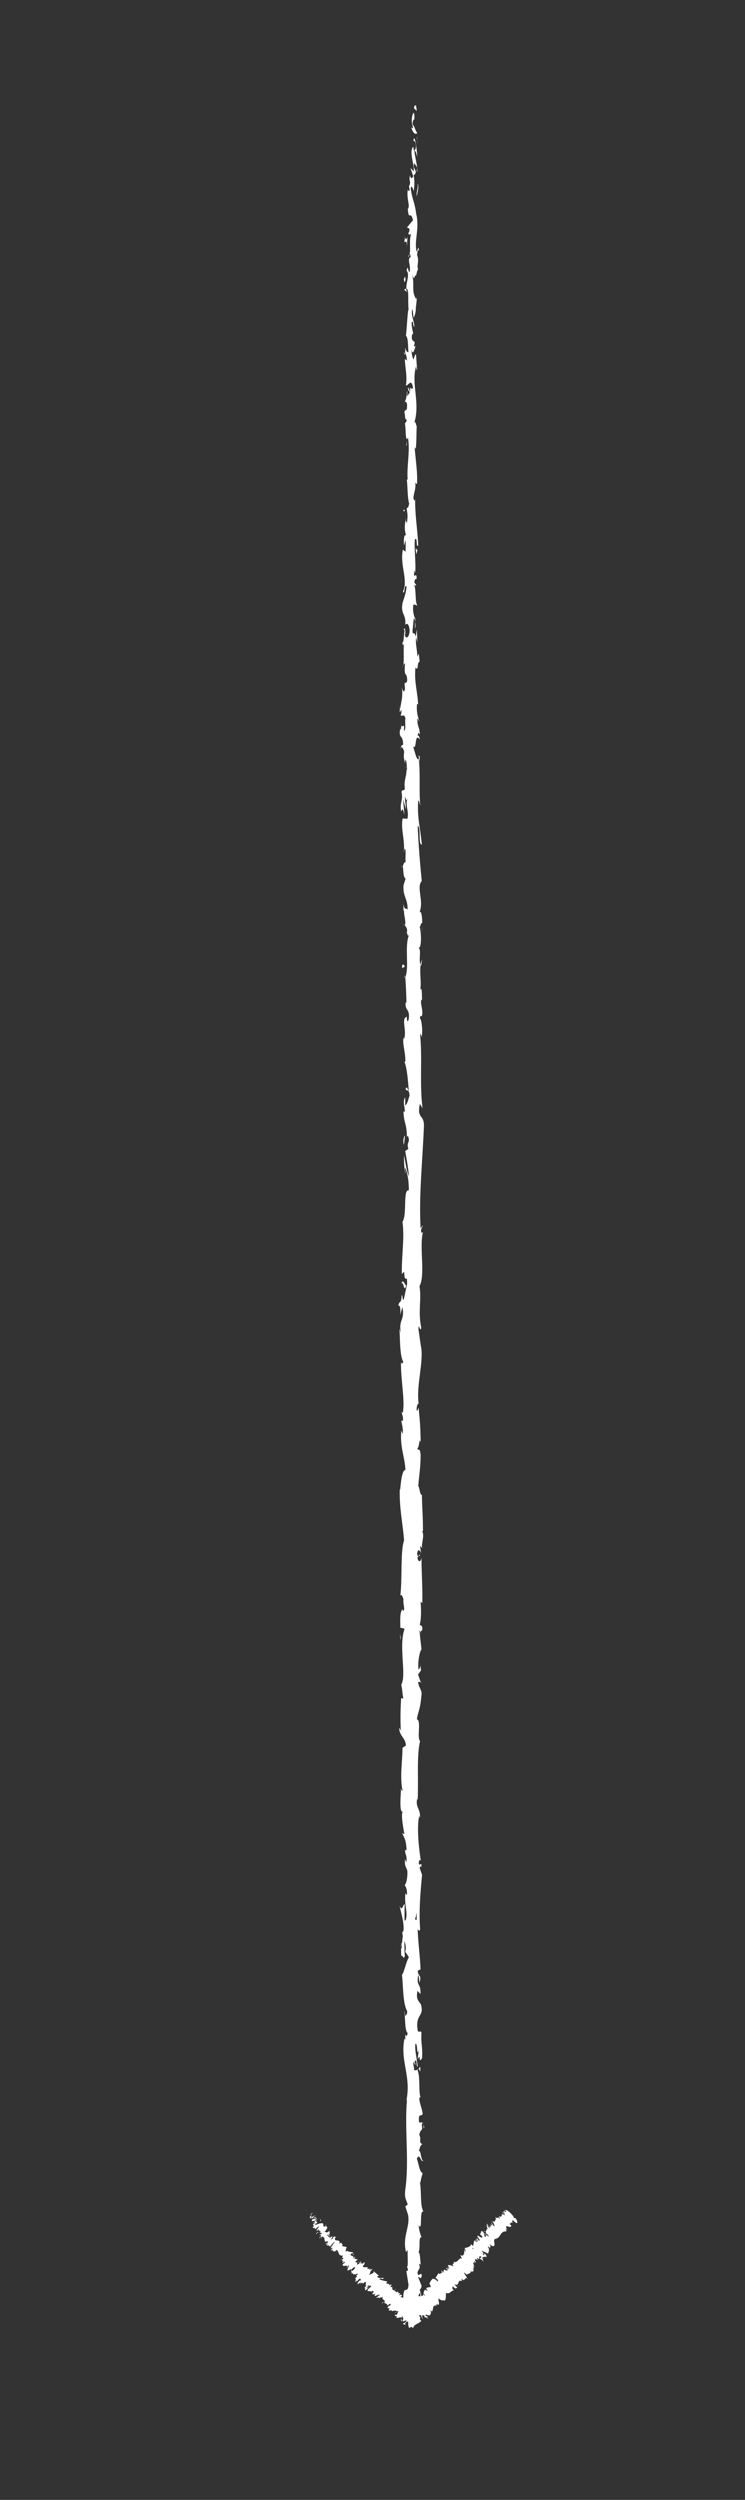 <?xml version="1.0" encoding="UTF-8"?><svg id="a" xmlns="http://www.w3.org/2000/svg" viewBox="0 0 92.44 309.88"><rect x="0" y="0" width="92.44" height="309.88" fill="#333333" stroke="none"/><defs><style>.b{fill:#fff;}</style></defs><g><path class="b" d="M51.63,13.13c-.09-.14-.28-.06-.24,.33l.33,.28-.09-.62Z"/><path class="b" d="M51.02,15.8c.16,.47,.44,1.01,.75,.7-.32-.46-.19-.57-.56-1.07-.04-.4,.11-.69,.23-.63-.08-.14,.07-.62-.14-.83-.26,.52-.27,1.17-.05,1.85-.07,.15-.16,0-.22-.03Z"/><path class="b" d="M50.5,54.61l.04-.25c-.02,.07-.03,.15-.04,.25Z"/><path class="b" d="M50.32,78.65c0-.18-.04-.26-.07-.27,.02,.17,.04,.31,.07,.27Z"/><path class="b" d="M49.96,82.75c.01-.09,.02-.16,.02-.24-.03,.09-.05,.19-.02,.24Z"/><path class="b" d="M50.5,54.61l-.1,.64c.11,.05,.08-.33,.1-.64Z"/><path class="b" d="M51.82,21.15c-.02-.13-.05-.25-.09-.35,.01,.11,.03,.22,.04,.33,.02,0,.03,.01,.05,.02Z"/><path class="b" d="M50.23,44.01v-.2c-.04-.06-.08-.11-.14-.16l.14,.36Z"/><path class="b" d="M50.18,35.87c-.01,.18,.27,.25,.39,.32-.12-.1-.17-.24-.19-.4-.05,0-.12,.02-.2,.08Z"/><path class="b" d="M50.68,22.98l-.04-.23c.01,.06,.02,.16,.04,.23Z"/><path class="b" d="M50.17,49.83s-.08,.04-.1,.07c.04,0,.07-.03,.1-.07Z"/><path class="b" d="M52.28,277.34s-.03,0-.05,0c.03,.05,.05,.06,.05,0Z"/><path class="b" d="M50.89,286.76l-.02-.13c-.05-.01-.11-.03-.16-.03l.17,.16Z"/><path class="b" d="M49.59,90.27s0-.02,0-.03c-.03-.2-.03-.09,0,.03Z"/><path class="b" d="M49.8,159.23c.25-.78,.32,1.27,.6,.1-.11,.11-.44-1.07-.6-.1Z"/><path class="b" d="M51.78,21.36c0,.11,0,.22,0,.33,0-.15,0-.25,0-.33Z"/><path class="b" d="M50.4,159.33h0l.03-.12c-.01,.05-.02,.08-.03,.12Z"/><path class="b" d="M49.76,107.58s.09-.1,.12-.18c-.03,0-.06,.05-.12,.18Z"/><path class="b" d="M50.16,94.68l-.04,.32c.03-.13,.03-.23,.04-.32Z"/><path class="b" d="M50.16,114.27c-.02,.17-.06,.23-.02,.47,.01-.02,.02-.04,.03-.07-.04-.09-.06-.2-.01-.4Z"/><path class="b" d="M50.16,121.24s.04-.09,.06-.13c0-.07-.01-.15-.02-.22l-.04,.35Z"/><path class="b" d="M52.15,256.16c-.08,.15-.17,.25-.25,.32,.2-.11,.27,.92,.25-.32Z"/><path class="b" d="M51.66,21.16c.07,.04,.11,.1,.12,.21,0-.08,0-.16-.02-.23-.04-.02-.08-.02-.11,.02Z"/><path class="b" d="M52.38,114.56l-.04,1.11c.03-.31,.04-.71,.04-1.11Z"/><path class="b" d="M52.11,206.16l.03,.25c0-.1,0-.19-.03-.25Z"/><path class="b" d="M52.38,118.95c-.1,.2-.16,.41-.19,.62,.02,.05,.04,.1,.07,.13l.12-.75Z"/><path class="b" d="M51.89,256.48h0Z"/><path class="b" d="M52.56,263.77c0-1.06-.36-.5-.57-.72-.1-1.26,.27-.58,.46-1.01-.1-.79-.44-1.39-.42-1.98,.06-.04,.08-.16,.16-.02-.29-.83-.01-2.47-.38-3.44,.03-.07,.06-.11,.09-.13-.19,.16-.37,.18-.51,.15,0-.47-.23-.88,0-1.06,0,.29,.09,.31,.17,.45l-.1-.5c.35-.45,.12,.68,.38,.68-.11-.97-.4-2.09-.3-2.83,.34-.15,.11,1.73,.42,.74l-.13,1.15c.54-.88-.04,.7,.54-.11,.1-1.51-.17-1.69-.07-3.19-.19-.34-.28,.11-.47-.23-.34-2.14,.85-1.68,.4-3.25-.23-.41-.66-.56-.43-1.68l.38,.38c.04-1.46-.55-.83-.29-2.36,.15,.27,.13,1.15,.17,.93,.3-.99-.22-.7-.22-1.46l.34-.16c-.05-1.55-.3-3.27-.36-4.99,.1,.1,.21,.39,.31-.01-.17-2.17,.04-4.63,.24-6.73l-.29-.8c0-.19,.13-.35,.19-.14,.11-.82-.19-.04-.3-.43-.02-.46,.17-.61,.26-.32-.25-1.44-.54-4.1-.22-5.62l.09,.3c.12-1.18-.6-1.33-.33-2.43l.05,.21c.13-2.56-.14-5.4,.3-7.35-.42-.37,.19-2.54-.4-2.7,.29-1.46,.4-1.04,.59-3.11,.03-.55-.37-.82-.43-1.5l.31-.02-.32-.92,.37-.49-.08-.64c-.02,.25-.14,.54-.23,.5-.14-1,.21-2.43,.37-2.46l-.26-2.36c.12,.05,.17,.45,.25,.76-.31-1.26,.32-.23,.04-1.38-.07,.15-.18-.08-.25-.11,.19-.58,.19-1.89,.11-2.85l.21,.19c.05-1.75-.1-3.69-.1-5.66-.1,.7-.47,.54-.5-.03l.33-.23c-.2-.37-.12,.6-.37-.16,.04-.73,.37-.49,.48-.07l-.11-.89c.1-.05,.15,.16,.27,.21-.2-.37,.33-1.54-.02-2.07l.1-.05c0-1.96-.11-2.85-.13-4.46-.28-.03-.22-.66-.45-1.13,.09-1.18,.31-2.48,.29-3.9-.14-1-.24-.29-.41-.74,.26-.07,.23-1.49,.42-.75-.04-1.7-.05-2.17-.26-4.32-.1,.23-.15,.5-.24,.36-.04-.39,.11-.89,.23-.83l.03,.1c-.38-2.41,.75-5.57,.21-7.49l.03,.11-.28-1.99c.04-.92,.19,.55,.35-.13-.43-2.15,.06-3.4-.22-5.17,.76-1.37-.05-4.86,.43-6.71l-.18,.11c-.17-.48,.1-.58,.14-.93-.14,.05-.16,.52-.26,.22-.21-4.05,.26-8.36,.42-12.51,.05-1.52-.92-.86-.5-2.78l.33,.54c-.4-3.06,.01-6.27-.32-9.27,.08,.18,.18,.18,.17,.48,.24-.63,.01-2.34-.18-2.35,.02-.47,.18-.11,.28-.4,.14-.64-.31-1.6-.07-1.93,.04-.06,.08,.18,.1,.29-.12-.41,.03-1.93-.25-1.53,.13-1.13-.12-2.15,.04-3.05-.31-.59,.15-1.93-.29-2.11,.45,.08,.36-1.97,.15-2.69,.14,.24,.14-.62,.33-.34,0-.81-.09-1.56-.32-1.42,.54-1.5-.44-3.01,.26-3.85-.24-2.41-.41-4.65-.51-6.82,.45,.08,.04,2.4,.52,2.31-.19-2.06-.57-3.25-.46-5.29,.06-.53,.2,.3,.27,.48-.19-2.06,.04-3.98-.2-5.81,.04,0,.09,.2,.12,.39-.01-.36,.07-.84-.14-.8l.06,.35c-.3,.58-.62-1.43-.78-1.5,.59,.61,.15-1.81,.89-.84-.04-.24-.14-.54-.27-.48,.04-.35,.12-.46,.28-.11-.11-1.29-.33-.83-.32-2,.1,0,.14,.24,.25,.36-.19-.59-.39-1.19-.3-2.18,.06,.06,.14-.06,.14,.24-.03-1.7-.52-2.9-.33-4.76,.43,.55,.14-.63,.52-.73l-.11-1-.18,.4c0-.88-.27-1.65-.14-2.41l.15,.65-.07-1.65-.14,.93c-.19-.89-.47,.1-.37-1.07,.04,.24,0-.88,.22-1.34h0c-.12-.43-.24-.88-.15-1.53,.12-.17,.41,.14,.49,.03-.31-.43-.09-2.06-.42-2.6,.08,.18,.27,.19,.31,.13l-.25-.36c.08-.41,.12-.47,.28-.4,.05-1.22-.47,.39-.27-1.06,.02,.11,.06,.06,.1,.3,.11-1.46-.16-2.82-.04-4.16,.38-.4,.09,1.17,.41,.72-.07-1.93-.45-4-.36-5.87l-.04,.35c-.53-.26,.26-1.39,.01-2.34,.04,.23,.29,.3,.24,.24,.09-1.28-.13-2.62-.3-4.56l.14,.24c.12-.75,.07-1.99,.13-2.8-.14-.24-.11-.71-.31-.43,.78-2.51-.42-4.8,.23-7.03,0,.27,.12,.64,.12,.42l-.13-1.9c-.23,.15-.14,.25-.32,.65-.14-.24-.24-.78-.24-1.25,.15,.85,.37,0,.5-.38-.07,.06-.15-.06-.22-.03,.41-.99-.46-.17-.19-1.52l.12,.07c-.06-.51-.22-.97-.19-1.52,.27-.23,.12,.54,.34,.57-.02-.77-.51-1.52-.24-2.21,.07,.33,.08,.8,.15,1.12,.31-.76,.23-.84,.28-1.41v.06l.14-1.3-.09,.33c-.7-.96-.13-1.96-.58-3.25,.43,1.26,.25,.21,.55,.3,.08-.33,.18-.83,.26-.69-.24-.61,.19-1.02-.16-1.89,.1-.04,0-.65,.25-.52-.08-.8-.17,.19-.29,.12-.33-1.23,.4-2.88-.05-4.65-.19-1.52-.52-1.8-.68-3.21,.16-.48,.36,.39,.36,.39,.14-.77,.12-1.35,0-2.07,.09,.15,.16,0,.27-.23-.03-.58-.36-.39-.21-1.16,.11,.13,.28,.3,.39,.58-.09-.69-.27-1.36-.36-2.07,.17-.19,.26,.43,.37,.68-.08-.8-.15-2.07-.42-2.31l-.1,.51c-.01-.29,.23-.15,.28,.06,.21,.68-.09,.99-.19,1.02l-.06-.51c-.57,.52,.09,2.03,.06,3.05l-.42-.42,.35,1.04c-.11,.22-.34,.37-.4-.13-.21,.73,.15,.65-.08,1.27-.04,.07-.06,.04-.07-.03l.12,.71c-.09-.14-.29,.12-.23-.32-.24,1.28,.31,2.06,0,2.54l-.03-.11c.14,1.77,.31,.17,.66,1.5l-.75,.9,.31,.17c-.01,.18-.03,.54-.16,.48,.21,.68,.13-.12,.33,.28-.28,.88,.13,2.43-.36,2.63,.23,.32,.18-.84,.34,.1-.52,.27,.09,1.09-.15,1.89-.27-.25-.13-1.01-.37-.2,.46,.49-.1,1.57-.01,2.25,.36,.03,.15,1.48,.27,2.61-.12-.07-.2,2.14-.33,3.2l-.06-.03c.37,.21,.3,1.3,.37,2.09-.22-.03-.31-.17-.4-.61v.75c.12,.18,.18,.41,.22,.89l-.27-.19c.02,1,.32,2,.14,3.29,.26,.07,.71-1.02,.88,.34-.14,.05-.38,.1-.43-.25,.02,.12,.11,.41,.06,.65l-.23-.54c-.1,.58,.19,.3,.17,.77-.2,0-.14,.35-.3,.28-.02-.12,.08-.41,0-.59-.04,.53-.15,1.16-.3,1.37,.11-.05,.27,0,.29,.39,.01,1-.24,.34-.34,.92,.14,.24,0,.88,.29,.89,0,.29-.14,.35-.22,.46,.13,.52,.04,2.41,.35,1.83l.02-.13s0,.05,.01,.08h0c.29,1.69-.17,3.51-.04,5.18h-.1c.11,1,.07,2.22,.28,2.94,0,.3-.18,.7-.3,.57,.07,.76,.19,.85,.02,1.95-.17-.77-.15,.27-.13-.79-.09,.99-.24,1.22,.03,2.29-.25-.36-.32,.75-.24,1.22l.18-.7c.04,.53,.01,1,0,1.47l-.33-.26c-.4,2.03,.69,3.67,.01,5.21,.23,.54,.16-1.1,.44-.62-.04,.94-.52,1.91-.52,2.2-.18,1.28,.49,1.2,.36,2.54,.12-.17,.44-.33,.55,.67-.04,.94-.5,1.15-.59,.56-.01-.22,.03-.33,.07-.32-.04-.3-.09-.7-.22-.33l.12,.12c-.12,.46-.11,1.75-.3,1.45,.11,.71,.19,.3,.26-.22-.17,1.2,0,1.88-.12,3.11,.07-.2,.2-.38,.2-.18-.15,1.81,.23,.8,.28,2.03-.18,.7-.43-.25-.28,.99-.12,.75-.31,.16-.41-.14,.23,1.13-.15,2.1-.19,2.75l-.1-.59c.06,.35,.06,.65,.05,.94l.24-.34c-.04,.35-.04,.64-.14,.64,.16,.36,.39-.27,.61,.44-.12,.46,.13,1.41-.19,1.57,.11-1.46-.32,.16-.37-1.07,.04,.24,.04,.53,0,.88-.04,.05-.07-.05-.08-.14-.28,1.4,.36,.64,.35,2.09-.18-.18-.34,.34-.3,.57,0-.58,.3-.28,.43,.26-.14,.93,.1,1.01,.09,1.5l.06-.55c.18,.19,.15,.65,.21,1.3-.14,.06-.1-.59-.16-.36,.31,.72-.32,1.62-.11,2.63-.12,.46-.33,.04-.42,.45,.23,1.12-.24,1.22-.05,2.4,.24-.34,.18-.4,.41,.43l-.17-1.94,.35,1.25c0-.59-.15-1.24-.11-1.59,.19,.59,.14,.53,.33,.25-.36,.8,.21,1.59-.03,2.52l-.59-.03c-.26,1.39,.3,2.47,.15,4.28l.1-.58c.23,.24,.03,1.12,.13,1.7-.2-.05-.27,.31-.39,.56,.15-.03-.01,1.32,.38,1.49l-.26,.81c-.11,1.46,.56,1.67,.5,3.07-.21-.42-.35,.22-.51-.73,0,.47-.04,.89,.1,.9-.12,.27,.27,1.3,.08,1.73,.09,.2,.29,.26,.28,.79-.04,.06-.1,0-.1,0,.1,0,.13,.82,.35,.36-.62,1.44,.04,4.04-.48,5.29,.07,1.02,.13,2.26,.14,3.18-.06-.06-.1,0-.08-.18-.18,1.28,.57,.79,.36,2.25-.32,.74-.17-.77-.29-.31-.65,.2,.09,1.76-.29,2.74l-.04-.24c-.22,.75,.25,1.83,.2,3.05,0,0-.06-.06-.1,0,.33,.84,.44,2.42,.53,3.6-.25-.37-.13-.54-.39-.31,.04,.53,.41-.15,.49,.9-.14,.34-.26,1.1-.54,1.2v-.99c-.37,.51,0,1.29-.06,1.81l-.16-.07c.05,1.52,.44,1.55,.42,3.18l.12-.17c.39,.9-.22,.75,.07,1.64l-.39,.27c.1,.59,.38,2.07,.46,3.13-.29-.6-.44-1.84-.62-2.61,0,.59,.03,1.99,.22,2.3-.04-.24-.13-.53-.07-.77,.31,.72,.46,1.66,.46,2.83-.77-.21-.19,3.04-.79,3.89,.28,2.06-.12,4.1-.08,6.5,.6-.85,.02,.7,.63,.55,.04,.56,.03,.77-.01,.82l-.37,1.7c-.18,.4-.13-.53-.27-.48-.05,1.23-.26,.51-.42,1.33,.22-.17,.31,.43,.23,1.13l.28-.98c.33,1.71-.51,1.48-.19,3.21l-.19-.55c.11,.89,0,3.27,.49,4.14-.07,.16-.24,.36-.28-.03-.07,2.12,.52,4.72,.22,6.36l-.15-.16c.04,.4,.28,.69,.13,1.18-.06-.03-.15-.16-.16,.02,.05,.21,.26,1.05,.17,1.57l-.17-.45c-.2,2.07,.41,3.17,.51,4.9-.44,0-.58,1.62-.65,2.43l-.06-.03c-.05,2.41,.36,4.09,.54,6.32-.48,1.38-.2,4.69-.47,6.91,.08-.34,.34,.06,.39,.45-.09,.52,.31,1.44-.1,1.36v-.19c-.39,.39-.28,1.47-.29,2.3l.53,.14c-.77,2.19,.28,5.74-.41,6.93,.13,.53,.13,1.18,.26,1.71l-.28-.03c-.07,1.46-.11,2.2-.04,4.01l-.2-.37c-.02,1.02,.82,1.29,.83,2.23l-.42,.28c0,1.78-.36,3.58,.02,5.34-.06-.03-.18-.08-.2-.37-.01,.84-.29,3.24,.29,2.94-.38,.02-.04,1.84,.13,2.8l-.28-.15c.36,.81,.45,.84,.55,1.97-.04,.27-.22,.24-.15-.12-.15,.9,.26,.7,.12,1.78l-.18-.4c-.02,.92,.07,.85,.28,1.35,.11,.58-.07,1.75-.32,1.88,.15,.12,.36,.63,.29,1.17-.1,.07-.15-.12-.18-.22-.19,1.54,.32,2.29,.05,3.35-.09,.02-.14,.09-.17,.18,0-1.22,.02-2.21,.04-2.12-.26,0-.3,.99-.66,.2,.19,.79,.61,2.15,.49,3.11-.02,.05-.05,.09-.09,.13l-.03-.1c-.03,.22,0,.42,.04,.61-.04,.31-.07,.5-.08,.8-.21,.11-.11,1.13-.12,1.63,.28-.04,.24,.6,.47,0-.02,.08-.03-.09-.05-.42,0-.07-.01-.16-.03-.21,0,0,.02,.02,.02,.03,0-.32-.01-.75-.02-1.23,.14,.39,.26,.8,.11,1.34,.18,.25,.37,.53,.45,.69-.39,.67-.6,1.97-.85,2.16,.16,1.5,.1,3.54,.63,4.49,.07,.43-.15,.49-.23,.65-.05-.25-.04-.54-.12-.67,.14,.86,.05,2.53,.42,2.74-.17,1.08-.34-.61-.28,.88l-.11-.2c-.59,2.91,.94,4.74,.18,7.97,.05-.22,.07-.34,.13-.38-.33,3.68,.31,7.59-.22,11.23-.11,1.03,.13,1.15,.31,1.78l-.3,.22,.35,1.08c.26,1.53-.74,2.65-.26,4.58l.2-.25c-.04,.7,.12,2.2-.11,2.09,.04,.07,.21,.23,.11,.5l-.16,.02,.27,1.71c-.11,1.32-.63-.21-.66,1.72,.06,.72,.46,2.04,.57,1.78,0-.29,.1-.74,.26-.76l.08,.66c.47,.12,.94,.62,1.27-.99l-.28-1.12,.23-.36v.95c.23-.54,.04-.88-.09-1.26,.12-.09,.2-.25,.25-.47l-.44-1.1c.18-.13,.36,.49,.46-.25-.21-.52-.41,.5-.54-.36,.21-.54,.38-.38,.2-1.01,.12-.09,.2,.04,.25,.29-.14-.56-.06-1.49-.31-1.78,.26-.56-.07-1.9,.37-1.84-.11-.18-.35-.99-.36-1.5,.53,.94,.03-1.93,.6-1.68-.47-.7-.21-2.52-.47-3.75,.04,.07,.11,.2,.09,.31,.04-.7,.18-.9,.27-1.34-.39-.09-.48-1.17-.72-1.76,.38-.85,.46,.52,.82,.25-.32,.04-.32-1.48-.58-1.19,.23-.65,.11-.56,.44-.9-.49-.11-.08-.61-.38-1.15,.24-.94,.46-.24,.31-1.28,.15-.49,.32,.43,.32,.43Zm-.85-24.64h0c0,.21,.01,.39,.02,.51,0-.11,0-.25-.02-.51Zm0-2.07c-.01,.25-.01,.57-.01,.9-.1,.07-.2,0-.19-.21,.06,.11,.12-.38,.2-.68Zm-1.95,4.38c-.04-.33,.02-.44,.07-.48,0,.15,.01,.34,.03,.57,.01,0,.02,.03,.03,.04-.05-.03-.1-.07-.14-.13Z"/><path class="b" d="M50.13,242.03s.02,.07,.02,.14c.02-.07,.05-.13,.06-.2-.03-.04-.06-.08-.09-.12,0,.06,0,.12,0,.18Z"/><path class="b" d="M50.55,54.31v.04s.02-.07,.03-.09c-.01,.03-.02,.03-.03,.05Z"/><polygon class="b" points="52.25 208.47 52.18 208.47 52.24 208.65 52.25 208.47"/><path class="b" d="M51.51,42.91s.05-.06,.07-.15c-.02,0-.04,.07-.07,.15Z"/><path class="b" d="M51.57,37.98l.1-.7c-.06,.3-.08,.52-.1,.7Z"/><path class="b" d="M51.71,34.19s-.09-.06-.12-.07h0l.12,.07Z"/><path class="b" d="M52.04,94.42c0,.05,0,.1,.01,.15,.05,.34,.03,.11-.01-.15Z"/><path class="b" d="M51.39,76.5c.05,.19,.1,.38,.13,.58,.02-.32,.03-.57-.13-.58Z"/><path class="b" d="M52.38,114.43h0s0,.08,0,.12v-.12Z"/><path class="b" d="M51.52,77.91c.06-.32,.04-.59,0-.83-.02,.26-.05,.57,0,.83Z"/><path class="b" d="M51.84,17.77v-.18s-.02,0-.03-.02l.03,.2Z"/><path class="b" d="M51.81,17.57l-.03-.2c0,.09,0,.17,.03,.2Z"/><path class="b" d="M51.7,16.94l.07,.43c0-.15,0-.33-.07-.43Z"/><path class="b" d="M51.71,22.79l.1,.06s-.05-.05-.1-.06Z"/><path class="b" d="M51.74,24.31c.02-.36,.22-.91,.15-1.42l-.08-.05c.15,.24-.24,1.12-.07,1.47Z"/><path class="b" d="M50.48,30.67l.08-1.28c-.11,.22-.25,.52-.28-.06-.32,1.61,.24-.33,.2,1.34Z"/><path class="b" d="M50.32,34.63c-.05-.69-.16,0-.22-.03,.1,.44,.12,.54,.22,.03Z"/><path class="b" d="M50.32,63.25l-.26-.07c.04,.53,.1,0,.26,.07Z"/><polygon class="b" points="51.65 68.72 51.8 68.2 51.57 67.96 51.65 68.72"/><polygon class="b" points="49.82 71.95 49.79 71.72 49.88 72.6 49.82 71.95"/><path class="b" d="M49.91,120l.31-.16c-.06-.36-.41-.43-.31,.16Z"/><path class="b" d="M50.23,140.75c-.16,.23-.26,.81-.1,1.17,.02-.47,.14-.93,.1-1.17Z"/><polygon class="b" points="49.72 202.96 49.62 202.55 49.7 203.33 49.72 202.96"/></g><g><path class="b" d="M38.68,274.36c-.07,.05-.2,.19-.14,.2l.26-.21h-.12Z"/><path class="b" d="M38.49,275.05c.16-.07,.41-.22,.59-.46-.27,.18-.18,.08-.5,.3-.06,0,.01-.14,.1-.22-.07,.05,0-.11-.17,.02-.13,.23-.08,.3,.13,.21-.04,.07-.11,.11-.16,.15Z"/><path class="b" d="M41.75,279.03v-.05s0,.04,0,.05Z"/><path class="b" d="M43.86,281.4s-.05,0-.07,.02c.03,0,.06,0,.07-.02Z"/><path class="b" d="M43.99,282.04v-.04s-.02,.05,0,.04Z"/><path class="b" d="M41.75,279.03v.13c.07-.07,.01-.09,0-.13Z"/><path class="b" d="M39.56,274.98s-.06,.01-.09,.03c.02,0,.04,0,.06,0l.04-.03Z"/><path class="b" d="M40.57,278.23l-.02-.02-.11,.08,.13-.06Z"/><path class="b" d="M39.77,277.51s.21-.17,.31-.25c-.09,.07-.14,.1-.17,.1-.04,.04-.08,.08-.13,.15Z"/><path class="b" d="M38.92,275.96h0Z"/><path class="b" d="M41.07,278.82s-.05,.06-.06,.08c.02-.02,.05-.05,.06-.08Z"/><path class="b" d="M61.91,274.54l.04,.04s-.03-.04-.04-.04Z"/><polygon class="b" points="63.77 274.64 63.77 274.67 63.88 274.78 63.77 274.64"/><path class="b" d="M44.43,283h0s-.03,0,0,0Z"/><path class="b" d="M52.54,287.42c-.26-.09-.02-.44-.36-.5,.09,.06,.11,.51,.36,.5Z"/><path class="b" d="M39.55,275.03s.02,.02,.03,.03c0-.02-.02-.03-.03-.03Z"/><path class="b" d="M52.19,286.92h0Z"/><path class="b" d="M46.16,284.49s.05-.07,.07-.1c-.02,.02-.04,.05-.07,.1Z"/><path class="b" d="M45.25,283v.06s0-.05,0-.06Z"/><path class="b" d="M47.07,284.83s-.02,.06,.03,.06l.02-.03s-.06,.02-.05-.03Z"/><path class="b" d="M47.72,285.48l.03-.05h-.03v.05Z"/><path class="b" d="M60.03,276.61c.07,.04,.14,.09,.21,.15-.15-.13-.11-.28-.21-.15Z"/><path class="b" d="M39.45,275.09c.05-.05,.08-.07,.1-.07h-.03s-.06,.04-.07,.07Z"/><path class="b" d="M48.66,283.29l.07,.13s-.04-.1-.07-.13Z"/><path class="b" d="M55.4,281.3v-.05s-.02,.02,0,.05Z"/><path class="b" d="M49.07,283.7c-.05,.09-.07,.15-.08,.2,.02-.01,.04-.02,.06-.04l.02-.16Z"/><path class="b" d="M60.24,276.76h0Z"/><path class="b" d="M60.45,275.61c-.1,.09,.21,.3,.34,.47-.04,.19-.25-.14-.42-.23,0,.14,.18,.44,.11,.48-.05-.04-.07-.04-.11-.11,.13,.29-.22,.24-.05,.59-.03-.02-.06-.03-.08-.05,.15,.12,.28,.25,.37,.34-.04,.05,.08,.25-.1,.09,.03-.02-.03-.09-.08-.16l.03,.12c-.29-.2-.02-.15-.2-.33-.01,.17,.09,.48-.05,.48-.25-.23,.08-.24-.23-.36l.2-.02c-.46-.3,.09-.04-.39-.37-.21,.07-.03,.28-.25,.35,.1,.17,.21,.19,.31,.35,.04,.44-.76-.45-.59,.02,.12,.2,.41,.52,.15,.46l-.24-.31c-.16,.11,.31,.47-.01,.43-.08-.13,.02-.2-.04-.21-.31-.12,.09,.22,.02,.29l-.26-.23c-.11,.18-.09,.52-.21,.72-.06-.08-.11-.18-.22-.22-.08,.32-.46,.4-.8,.46l.13,.28s-.13-.06-.15-.12c-.15,0,.13,.14,.17,.25-.03,.06-.18-.06-.21-.15,.04,.31,0,.76-.37,.68l-.03-.09c-.19,.03,.3,.55,0,.46l-.02-.06c-.33,.15-.4,.6-.9,.47,.26,.33-.37,.1,.03,.54-.34-.07-.38-.18-.71-.13-.07,.03,.18,.34,.16,.44l-.22-.22,.14,.31-.31-.21v.12s.14,.05,.2,.11c0,.19-.38,.07-.49-.03l-.04,.4c-.08-.09-.08-.16-.1-.24,.1,.34-.25-.21-.15,.1,.06,.04,.12,.14,.16,.18-.19-.08-.31,.04-.34,.19l-.13-.17c-.2,.12-.27,.42-.46,.6,.14,0,.38,.28,.35,.36l-.25-.21c.11,.18,.14,.03,.25,.28-.09,.04-.31-.22-.34-.33v.16c-.08-.06-.09-.12-.18-.21,.11,.18-.37-.09-.18,.21l-.07-.06c-.19,.18-.19,.34-.33,.5,.2,.2,.09,.22,.21,.42-.17,.05-.45,.01-.57,.16,0,.19,.14,.2,.22,.36-.19-.17-.3-.03-.36-.22-.13,.19-.17,.24-.22,.59,.1,.05,.15,.06,.2,.13,0,.07-.16,0-.24-.09v-.03c.04,.5-1.06,0-.86,.55v.35c-.11,.05-.08-.19-.26-.24,.12,.49-.41,.33-.23,.55-.26-.28-.24-.27-.24-.21,0,.06,0,.19-.08-.08l.04,.21c.03,.22-.03-.11-.04-.16,.03,.17,.04,.19,.05,.31-.02,.1-.05,.15-.08,.14-.09-.19-.08-.56,0-.65,.04-.03-.55,.76-.34,.36,.08-.08,.16-.15,.23-.24-.05,.09-.16,.05-.26-.02-.09-.06-.16-.13-.23-.21-.14-.15-.27-.31-.53-.33,.07-.04,.14-.11,.17-.08,.11-.23-.21-.23-.35-.09-.03-.06,.11-.14,.16-.23,.04-.16-.37,.07-.23-.13,.02-.03,.07-.04,.1-.04-.12,.04-.16-.2-.32,.03-.01-.2-.29-.11-.26-.31-.27,.16-.07-.28-.4,0,.33-.31,.07-.44-.14-.36,.12-.07,.04-.16,.2-.27-.08-.07-.21-.08-.36,.1,.24-.52-.59,.03-.18-.54-.4-.05-.72-.15-1-.27,.33-.31,.26,.19,.58-.15-.32-.06-.71,.1-.82-.17,0-.09,.17-.11,.24-.15-.32-.06-.34-.4-.69-.4,.03-.03,.08-.04,.12-.05-.04-.02-.03-.13-.17,.02h.07c-.16,.26-.57,.3-.69,.4,.47-.36-.06-.27,.55-.71-.05,0-.15,.05-.24,.15,0-.06,.04-.13,.19-.21-.2-.04-.31,.16-.42,.04,.07-.07,.12-.07,.21-.15-.19,.08-.38,.16-.42,.01,.05-.04,.09-.1,.12-.07-.18-.14-.63,.09-.68-.21,.36-.25,.04-.16,.3-.43h-.17l-.09,.15c-.08-.09-.34,.03-.33-.12l.17-.05-.2-.1v.19c-.23,.05-.34,.34-.37,.16,.05,0-.08-.09,.03-.28h0c-.12,.04-.25,.09-.25-.04,.07-.1,.3-.28,.35-.35-.26,.18-.25-.13-.54,.05,.07-.04,.21-.18,.23-.21l-.21,.15c.02-.1,.04-.13,.16-.23-.08-.15-.3,.37-.29,.09,.03,0,.05-.04,.1-.04-.06-.21-.38-.15-.41-.36,.23-.3,.17,.04,.36-.22-.23-.13-.69-.05-.8-.29v.06c-.4,.35,.06-.32-.21-.23,.05,0,.24-.18,.19-.14-.06-.18-.34-.15-.64-.22l.12-.07c.02-.16-.14-.23-.17-.35-.12,.07-.15,.01-.26,.18,.31-.78-.74-.15-.49-.82,.03,.02,.14-.02,.12-.05l-.27-.09c-.15,.18-.08,.12-.17,.29-.12,.07-.24,.1-.29,.06,.19-.03,.26-.26,.32-.39-.04,.06-.11,.1-.16,.15,.2-.38-.34,.31-.27,0l.09-.08c-.09,0-.25,.07-.27,0,.17-.21,.14-.04,.3-.19-.08-.06-.5,.22-.38-.04,.08-.02,.13,.02,.21,0,.15-.29,.09-.24,.07-.33h0l-.02-.21-.03,.09c-.58,.4-.27-.09-.72,.11,.42-.19,.2-.16,.42-.36,.03-.09,.05-.2,.12-.25-.23,.12,.04-.23-.29-.06,.07-.07-.05-.07,.13-.23-.13-.02-.1,.14-.2,.22-.35,.12,.02-.55-.47-.4-.27,0-.53,.2-.78,.18,.07-.15,.29-.21,.29-.21,.03-.17-.04-.21-.19-.2,.07-.05,.11-.11,.17-.21-.07-.04-.29,.21-.26,.04,.09-.06,.23-.17,.33-.22-.13,0-.32,.07-.45,.06,.1-.14,.22-.14,.32-.2-.13-.02-.3-.08-.51,.08l-.02,.12s.15-.18,.2-.19c.21-.09,.03,.16-.04,.23h-.09c-.36,.45,.25,.12,.33,.24l-.33,.25,.34-.15c-.06,.1-.21,.28-.3,.27-.08,.21,.16-.04,.06,.18-.02,.03-.04,.04-.05,.05l.15-.02c-.07,.05-.2,.22-.19,.14-.05,.29,.41-.03,.23,.24h-.03c.26,.07,.23-.19,.61-.32l-.45,.62,.23-.2s.03,.07-.07,.16c.21-.08,.08-.1,.26-.21-.11,.28,.32,.13,0,.5,.19-.13,.05-.21,.25-.23-.34,.4,.16,.04,.07,.28-.21,.17-.18,0-.28,.24,.37-.28,.08,.22,.2,.22,.26-.25,.24,.03,.44,.05-.09,.08,.06,.34,.06,.53l-.05,.04c.28-.24,.33-.09,.46-.07-.16,.15-.23,.2-.34,.23l.07,.07c.1-.07,.17-.09,.24-.07l-.21,.18c.1,.08,.42-.04,.41,.21,.19-.17,.41-.6,.66-.59-.09,.1-.26,.27-.33,.28,.02,0,.12-.04,.1,.02l-.22,.11c-.02,.13,.17-.11,.19-.05-.14,.14-.07,.13-.18,.24-.02,0,.02-.1-.05-.06,.02,.07,0,.22-.09,.34,.07-.08,.19-.19,.24-.17,.1,.08-.14,.2-.15,.33,.12-.07,.08,.09,.29-.12,.03,.03-.07,.13-.11,.2,.14-.04,.25,.2,.42-.08v-.03h.02c.36-.05,.21,.44,.45,.51l-.07,.07c.17,.01,.25,.16,.47,.08,.03,.03-.06,.19-.16,.26,.12,.02,.21-.05,.2,.17-.19,.05-.08,.13-.16,.02,.03,.15-.06,.29,.23,.19-.21,.15-.16,.3-.06,.29l.06-.19c.08,.02,.1,.08,.13,.14l-.26,.21c-.1,.48,.83-.15,.49,.48,.21-.11,.01-.22,.25-.37,.06,.12-.19,.55-.16,.58-.01,.25,.46-.23,.49-.02,.07-.1,.28-.34,.45-.32,.06,.12-.24,.46-.37,.47-.03-.01-.01-.05,.02-.08-.06,0-.13,0-.19,.13l.1-.07c-.04,.13,.09,.24-.08,.35,.15-.01,.17-.11,.16-.2,0,.23,.17,.18,.2,.38,.03-.06,.11-.18,.13-.16,.06,.27,.23-.08,.38,0-.06,.19-.33,.28-.11,.29-.02,.16-.21,.24-.3,.28,.27-.06,.09,.3,.12,.39h-.12c.07,0,.1,.03,.13,.06l.14-.2c0,.06,.03,.09-.04,.16,.14-.08,.25-.3,.47-.39-.04,.13,.22,.04,.02,.28-.06-.21-.21,.24-.36,.16,.05,0,.07,.02,.08,.09-.02,.03-.05,.04-.07,.05-.07,.33,.31-.19,.44-.05-.14,.11-.21,.27-.16,.26-.05-.06,.18-.24,.33-.28-.01,.18,.17,.02,.2,.08v-.1c.14-.11,.16-.05,.26-.03-.09,.1-.12,.01-.14,.08,.29-.15-.08,.38,.17,.32-.04,.13-.23,.24-.25,.34,.27-.06-.06,.29,.19,.26,.14-.2,.09-.16,.33-.25l-.3-.06,.36-.13c-.05-.06-.22,0-.23-.07,.19-.08,.15-.05,.26-.21-.18,.33,.3,0,.21,.26l-.42,.41c-.06,.32,.44,.02,.51,.29l.02-.13c.19-.14,.13,.08,.25,.07-.14,.13-.16,.22-.22,.33,.1-.11,.11,.13,.41-.13l-.11,.26c.06,.21,.55-.24,.64-.06-.19,.11-.23,.27-.43,.29,.04,.05,.06,.11,.15,.01-.06,.11,.31-.07,.22,.11,.08-.04,.23-.18,.27-.12-.02,.03-.07,.07-.07,.07,.07-.07,.17-.02,.28-.21-.3,.57,.41,.34,.15,.84,.14,.05,.3,.12,.4,.2-.05,.04-.07,.07-.07,.04-.01,.25,.47-.33,.47-.05-.16,.3-.19,.05-.24,.18-.44,.48,.23,.1,.05,.46h-.05c-.09,.23,.34,0,.43,.15,0,0-.05,.03-.07,.07,.31-.16,.54-.09,.71-.04-.21,.15-.15,.05-.31,.25,.08,.02,.28-.31,.43-.26-.07,.12-.07,.29-.24,.52l-.13-.11c-.21,.29,.18,.17,.2,.27l-.11,.11c.26,.19,.47-.15,.66,.07l.03-.13c.27-.28,0,.31,.22,.12l-.1,.45c.12-.01,.38-.16,.5-.14-.11,.3-.31,.31-.48,.39,.08,.09,.3,.26,.38,.06-.04,.02-.1,.09-.12-.01,.17-.27,.29-.36,.42-.23-.03,.41,.03,.6,.12,.74,.14-.06,.31-.31,.44,.05,.25-.65,.67-.49,1.06-.95-.45-.4,.1-.12-.27-.62,.05-.1,.08-.12,.11-.09,.14,.03,.31,.03,.47,.05,.17,.08,.03,.16,.12,.26,.2-.13,.25,.12,.45,.15-.17-.14-.18-.26-.06-.27l-.29-.11c-.07-.39,.5,.22,.43-.16l.08,.19c0-.16,.31-.3,.04-.73,.06,.04,.2,.13,.2,.2,.25-.15,.07-.81,.44-.75l.09,.12c0-.07-.13-.26,.02-.2,.04,.05,.09,.12,.11,.11-.02-.06-.09-.28,.02-.27l.08,.16c.33-.05,0-.59,.1-.82,.31,.31,.56,.26,.69,.24l.04,.05c.26-.19,.12-.64,.21-.97,.47,.21,.58-.3,.98-.31-.09-.02-.24-.25-.23-.32,.11,.01-.08-.35,.2-.06h-.02c.32,.26,.34,.08,.43,.01l-.36-.39c.75,.34,.34-.73,.93-.36-.04-.14,.02-.2-.03-.34l.2,.2c.19-.09,.28-.13,.4-.34l.11,.18c.11-.08-.46-.7-.38-.8l.33,.27c.16-.17,.59-.08,.48-.51,.04,.05,.12,.14,.11,.18,.09-.07,.5-.1,.07-.48,.27,.27,.2-.15,.17-.35l.18,.21c-.18-.33-.24-.4-.21-.57,.05,0,.18,.14,.1,.12,.19,.02-.12-.25,.08-.25l.09,.16c.1-.07,.03-.13-.07-.33-.02-.13,.21-.11,.4,.05-.1-.12-.2-.31-.09-.31,.07,.06,.1,.12,.11,.15,.28,0-.02-.44,.28-.35,.07,.06,.11,.09,.13,.1-.12,.11-.22,.19-.23,.17,.18,.18,.31,.12,.48,.45-.06-.21-.23-.64-.06-.64,.02,.01,.04,.03,.07,.05v.03s.05-.04,.04-.09c.06,0,.1,0,.13-.02,.16,.14,.19-.02,.24-.06-.2-.2-.11-.22-.33-.33,.02,0,.02,.03,0,.07,0,.01,0,.02,0,.04v-.02s-.07,.08-.12,.13c-.06-.14-.11-.26,.05-.2l-.26-.39c.34,.21,.61,.24,.8,.4,.03-.25,.26-.4-.03-.87,0-.09,.15,.06,.23,.1,.01,.06-.02,.08,.02,.15-.02-.18,.2-.27-.04-.55,.22,.02,.18,.3,.28,.12l.06,.1c.69,.15-.22-1.11,.61-.87-.05-.01-.08-.02-.13-.06,.58-.11,.49-.93,1.2-.89,.17-.02,.02-.2-.05-.38l.23,.19-.15-.35c-.04-.32,.77,.28,.61-.24l-.17-.12c.09-.04,.12-.29,.28-.11-.02-.03-.13-.17-.03-.12l.11,.11-.03-.35c.2-.04,.42,.46,.63,.3,.02-.11-.13-.52-.23-.57-.03,.02-.14,0-.25-.11v-.12c-.31-.34-.6-.72-.99-.8l.1,.31-.19-.13,.08-.1c-.2-.1-.1,.06-.04,.19-.09-.08-.17-.12-.22-.13l.21,.42c-.14-.12-.21-.3-.35-.3,.1,.19,.33,.24,.35,.42-.2-.1-.31-.24-.24-.05-.09-.08-.13-.14-.15-.2,.05,.15-.1,.18,.05,.38-.24-.13-.13,.22-.44-.09,.06,.09,.15,.34,.12,.4-.29-.46-.2,.16-.58-.27,.27,.4-.09,.38-.02,.69-.02-.03-.06-.1-.03-.09-.09,.04-.21-.05-.32-.07,.27,.29,.23,.45,.35,.68-.35-.19-.28-.37-.56-.61,.23,.22,.09,.36,.3,.52-.23-.1-.13-.03-.39-.23,.34,.36,0,.12,.16,.38-.26-.08-.35-.3-.34-.1-.15-.06-.19-.27-.19-.27Zm-1.7,2.9h0l.04-.06-.03,.06Zm-.19,.2s.06-.04,.09-.08c.08,.06,.14,.14,.12,.16-.04-.06-.12-.05-.21-.08Zm1.79,.97c0,.06-.05,.03-.1,0,.01-.02,.02-.04,.03-.08l-.02-.03s.07,.08,.09,.11Z"/><path class="b" d="M60.14,279.35s0-.02,0-.03l-.06-.03,.05,.07v-.02Z"/><path class="b" d="M41.75,278.97h0s0-.01,.02-.03l-.02,.03Z"/><polygon class="b" points="55.51 280.99 55.57 281.04 55.54 280.97 55.51 280.99"/><path class="b" d="M41.37,277.22s.03-.04,.04-.06c-.01,.01-.02,.04-.04,.06Z"/><path class="b" d="M40.96,276.72v-.14c0,.07,0,.11,0,.14Z"/><path class="b" d="M40.7,276.27l-.09,.08h0l.09-.08Z"/><path class="b" d="M46.55,281.65s.01,0,.02,0c.07,0,.03-.01-.02,0Z"/><path class="b" d="M44.42,280.44c.05-.02,.11-.04,.15-.04-.01-.05-.03-.07-.15,.04Z"/><polygon class="b" points="48.66 283.28 48.65 283.28 48.66 283.29 48.66 283.28"/><path class="b" d="M44.64,280.48c.01-.07-.02-.09-.07-.08,.01,.04,.02,.09,.07,.08Z"/><path class="b" d="M39.26,274.65v-.03l-.04,.03h.04Z"/><path class="b" d="M39.22,274.65h-.04s.02,.02,.04,0Z"/><path class="b" d="M39.09,274.67h.09s-.02-.05-.09,0Z"/><path class="b" d="M39.64,275.21l.08-.07s-.04,.03-.08,.07Z"/><path class="b" d="M39.8,275.33c-.02-.05,.07-.24-.02-.24l-.06,.05c.13-.08-.07,.28,.09,.19Z"/><path class="b" d="M39.5,276.81l-.06-.18c-.06,.1-.13,.23-.2,.19-.08,.38,.14-.2,.27-.02Z"/><path class="b" d="M39.76,277.29c-.1-.03-.11,.11-.16,.15,.11-.03,.14-.04,.16-.15Z"/><path class="b" d="M42.43,279.96l-.19,.17c.08,.02,.07-.07,.19-.17Z"/><polygon class="b" points="43.87 279.54 43.94 279.38 43.75 279.52 43.87 279.54"/><polygon class="b" points="42.88 281.13 42.84 281.13 42.98 281.15 42.88 281.13"/><path class="b" d="M47.43,285.54l.21-.24c-.07,0-.33,.25-.21,.24Z"/><path class="b" d="M49.77,287.43c-.04,.18,0,.37,.12,.27-.06-.09-.07-.27-.12-.27Z"/><polygon class="b" points="56.79 283.28 56.82 283.4 56.84 283.26 56.79 283.28"/></g></svg>